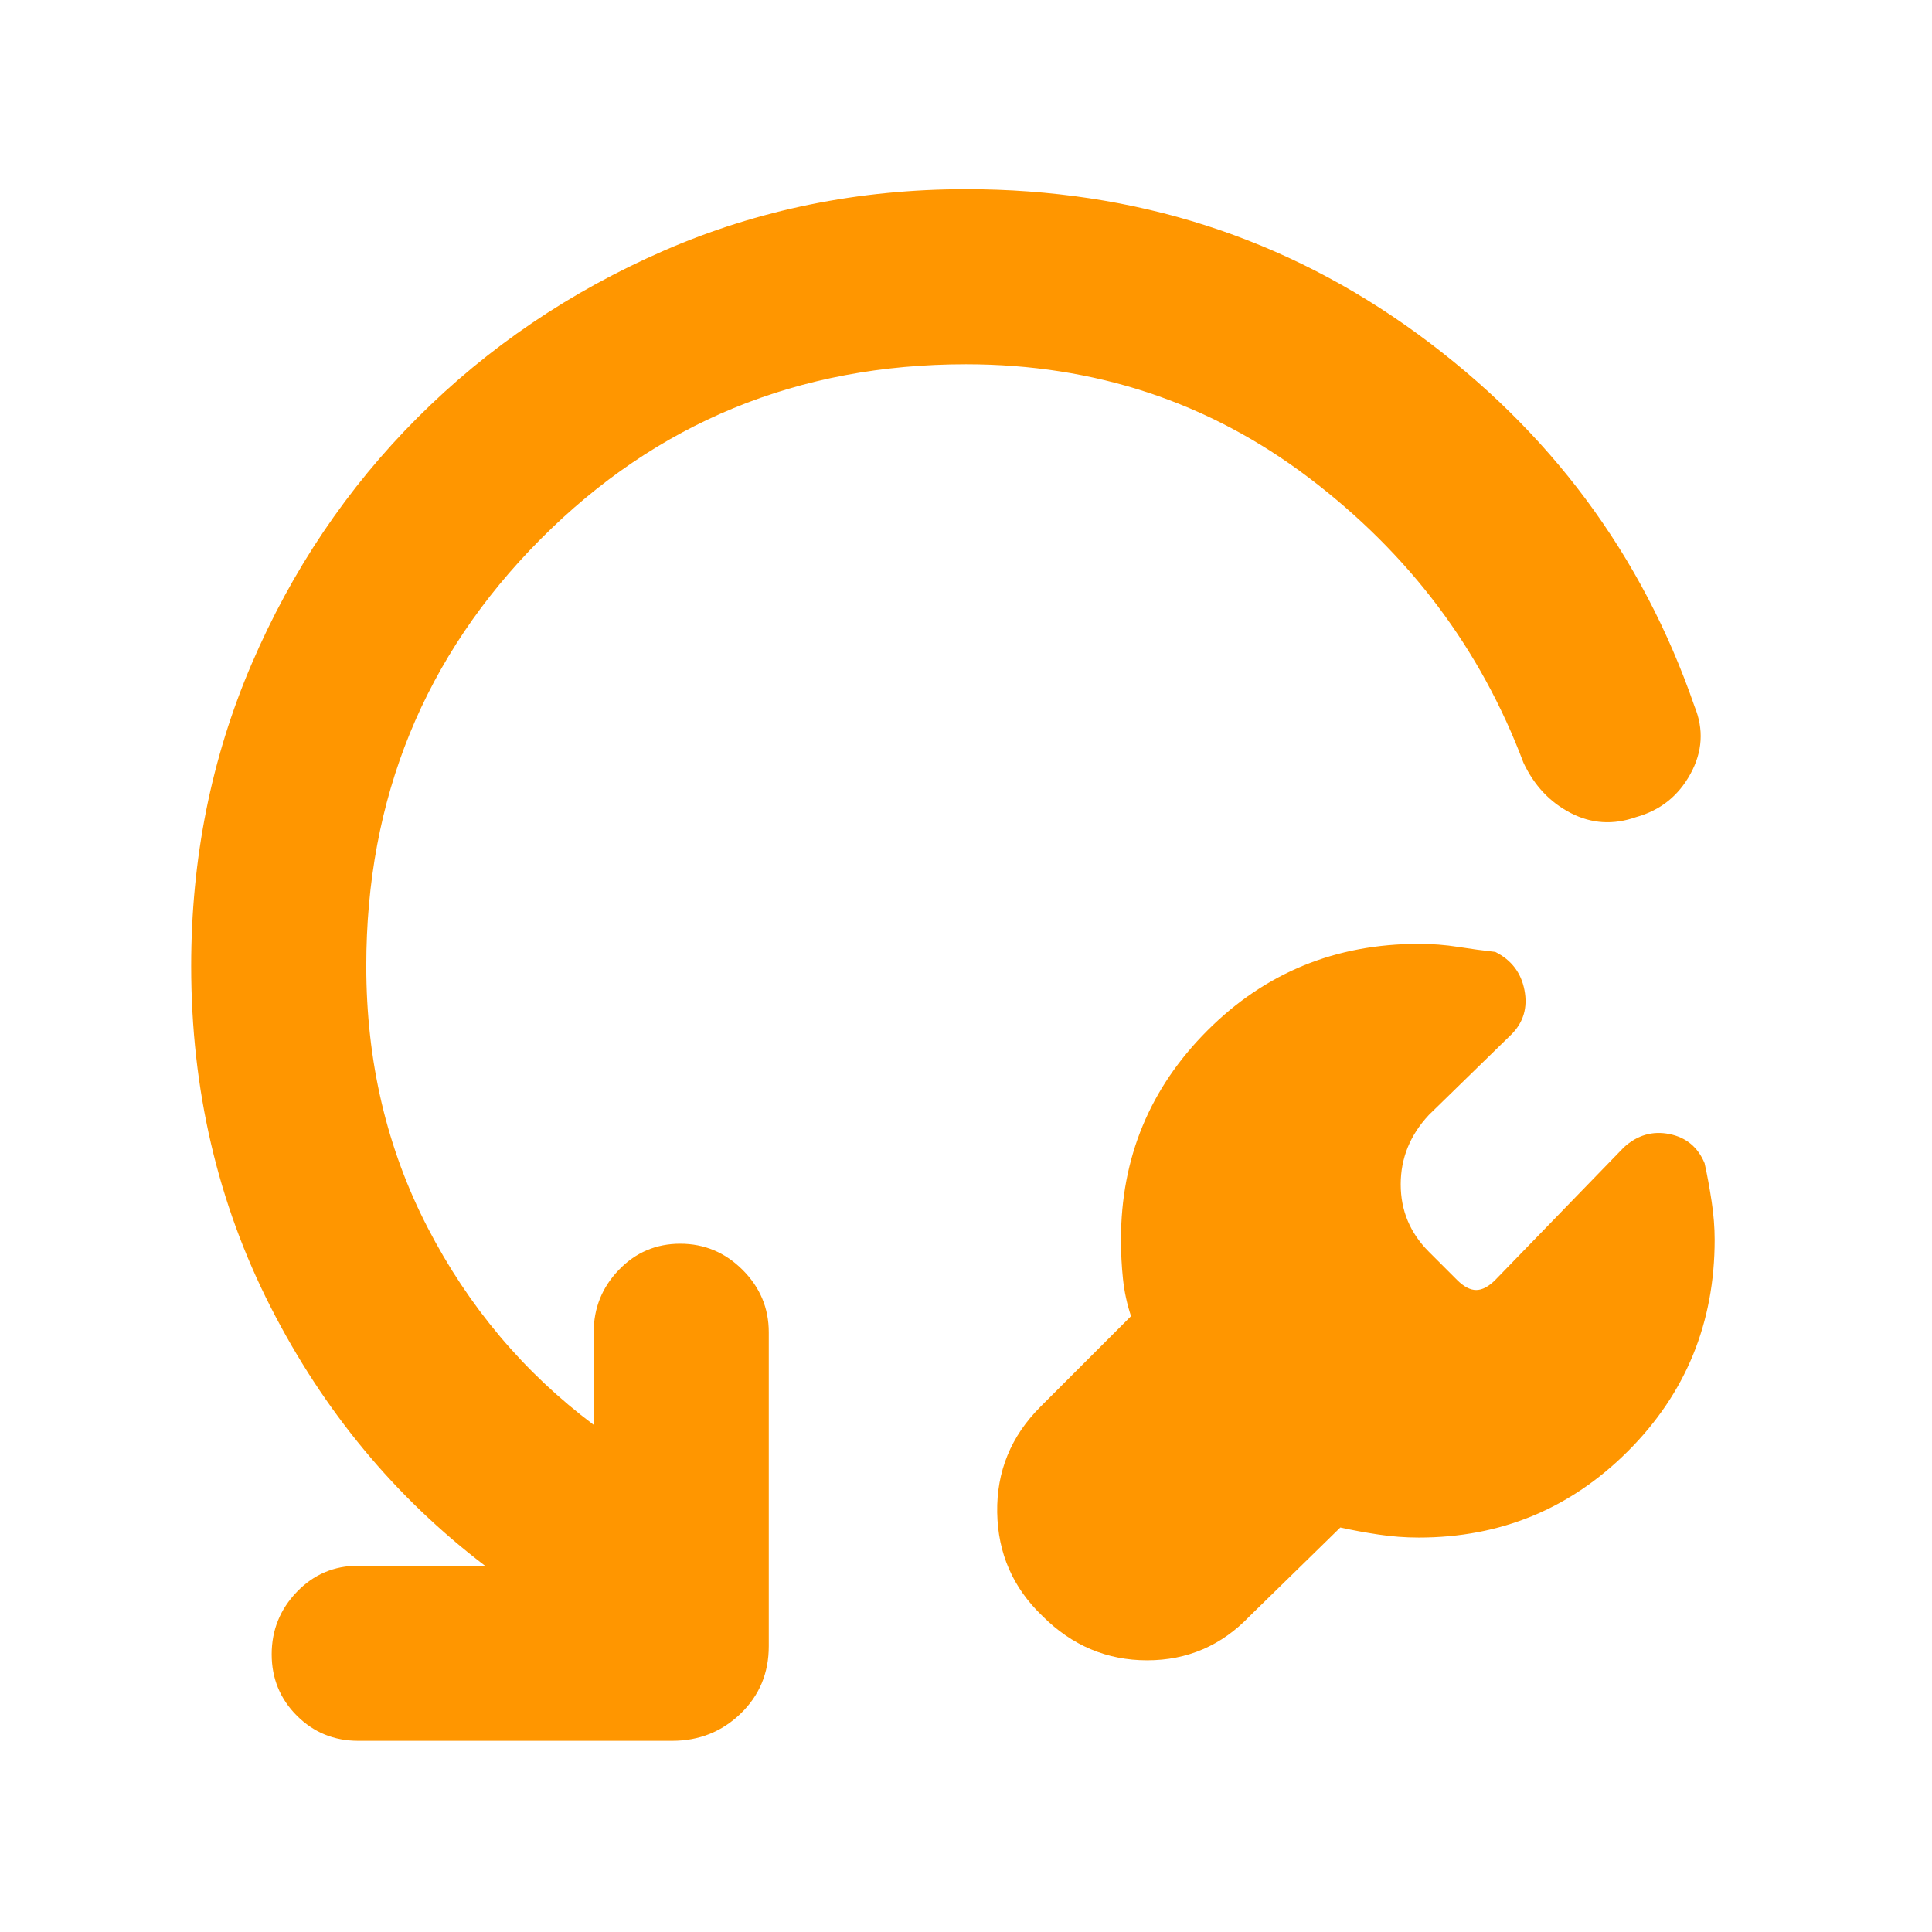 <svg xmlns="http://www.w3.org/2000/svg" height="48" viewBox="0 -960 960 960" width="48"><path fill="rgb(255, 150, 0)" d="m666-201-45 44q-21 22-51 22t-52-22q-22-21-22.5-51.5T517-261l45-45q-3-9-4-18.5t-1-19.5q0-61 43-104t105-43q10 0 19.5 1.5T743-487q12 6 14.5 19t-6.5 22l-41 40q-14 15-14 34.5t14 33.5l14 14q5 5 9.5 5t9.5-5l64-66q10-9 22.5-6.5T847-382q2 9 3.5 19t1.5 19q0 62-43 105t-104 43q-10 0-20-1.5t-19-3.5Zm-425 19q-67-51-106.5-128.5T95-480q0-80 30-150t82.5-122.5Q260-805 330-835.5T480-866q126 0 224.5 72T842-609q7 17-2 33.5T813-554q-17 6-32.5-2T757-581q-32-85-106.5-141.5T480-779q-125 0-211.5 87T182-480q0 71 30.5 130t82.5 98v-46q0-18 12.5-31t30.5-13q18 0 31 13t13 31v156q0 20-14 33.5T334-95H178q-18 0-30.5-12.5T135-138q0-18 12.5-31t30.5-13h63Z"/></svg>